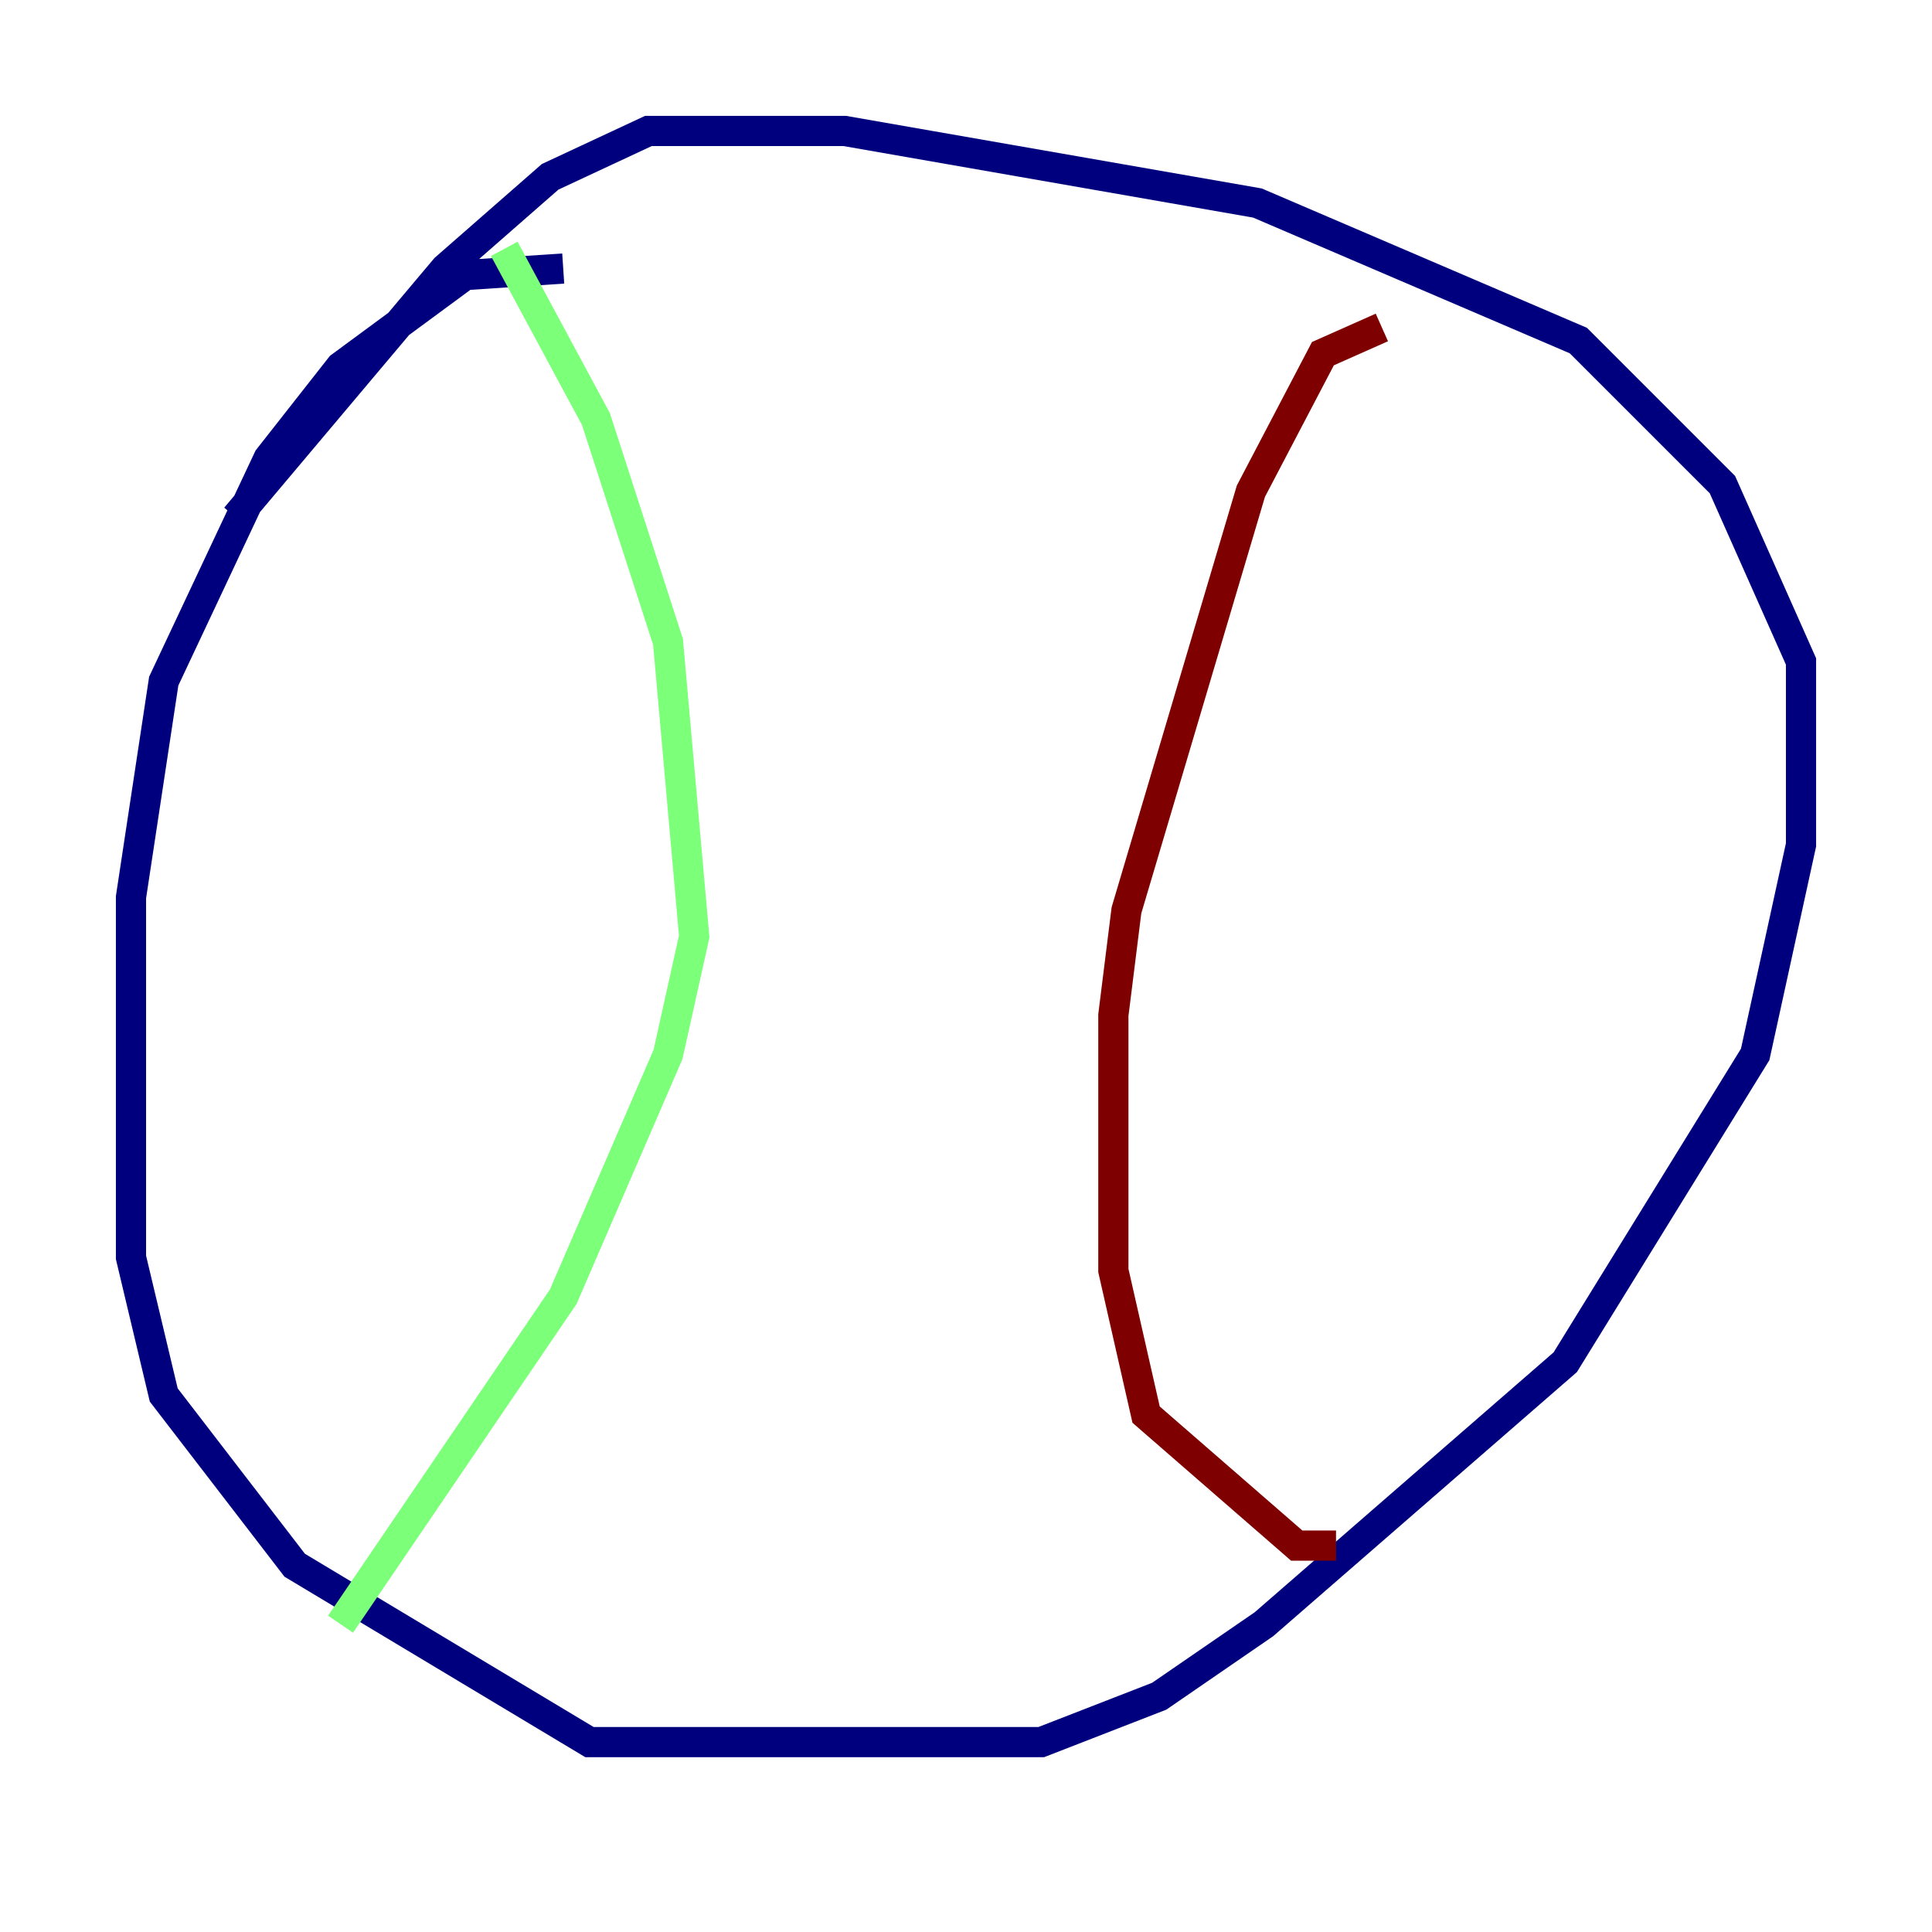 <?xml version="1.0" encoding="utf-8" ?>
<svg baseProfile="tiny" height="128" version="1.2" viewBox="0,0,128,128" width="128" xmlns="http://www.w3.org/2000/svg" xmlns:ev="http://www.w3.org/2001/xml-events" xmlns:xlink="http://www.w3.org/1999/xlink"><defs /><polyline fill="none" points="37.315,17.79 30.807,18.224 22.563,24.298 17.79,30.373 10.848,45.125 8.678,59.444 8.678,83.308 10.848,92.42 19.525,103.702 39.051,115.417 68.99,115.417 76.8,112.38 83.742,107.607 103.702,90.251 116.285,69.858 119.322,55.973 119.322,43.824 114.115,32.108 104.57,22.563 83.308,13.451 55.973,8.678 42.956,8.678 36.447,11.715 29.505,17.79 15.62,34.278" stroke="#00007f" stroke-width="2" /><polyline fill="none" points="33.41,16.488 39.485,27.77 44.258,42.522 45.993,62.047 44.258,69.858 37.315,85.912 22.563,107.607" stroke="#7cff79" stroke-width="2" /><polyline fill="none" points="91.552,21.695 87.647,23.43 82.875,32.542 74.63,60.312 73.763,67.254 73.763,84.176 75.932,93.722 85.912,102.4 88.515,102.4" stroke="#7f0000" stroke-width="2" /></svg>